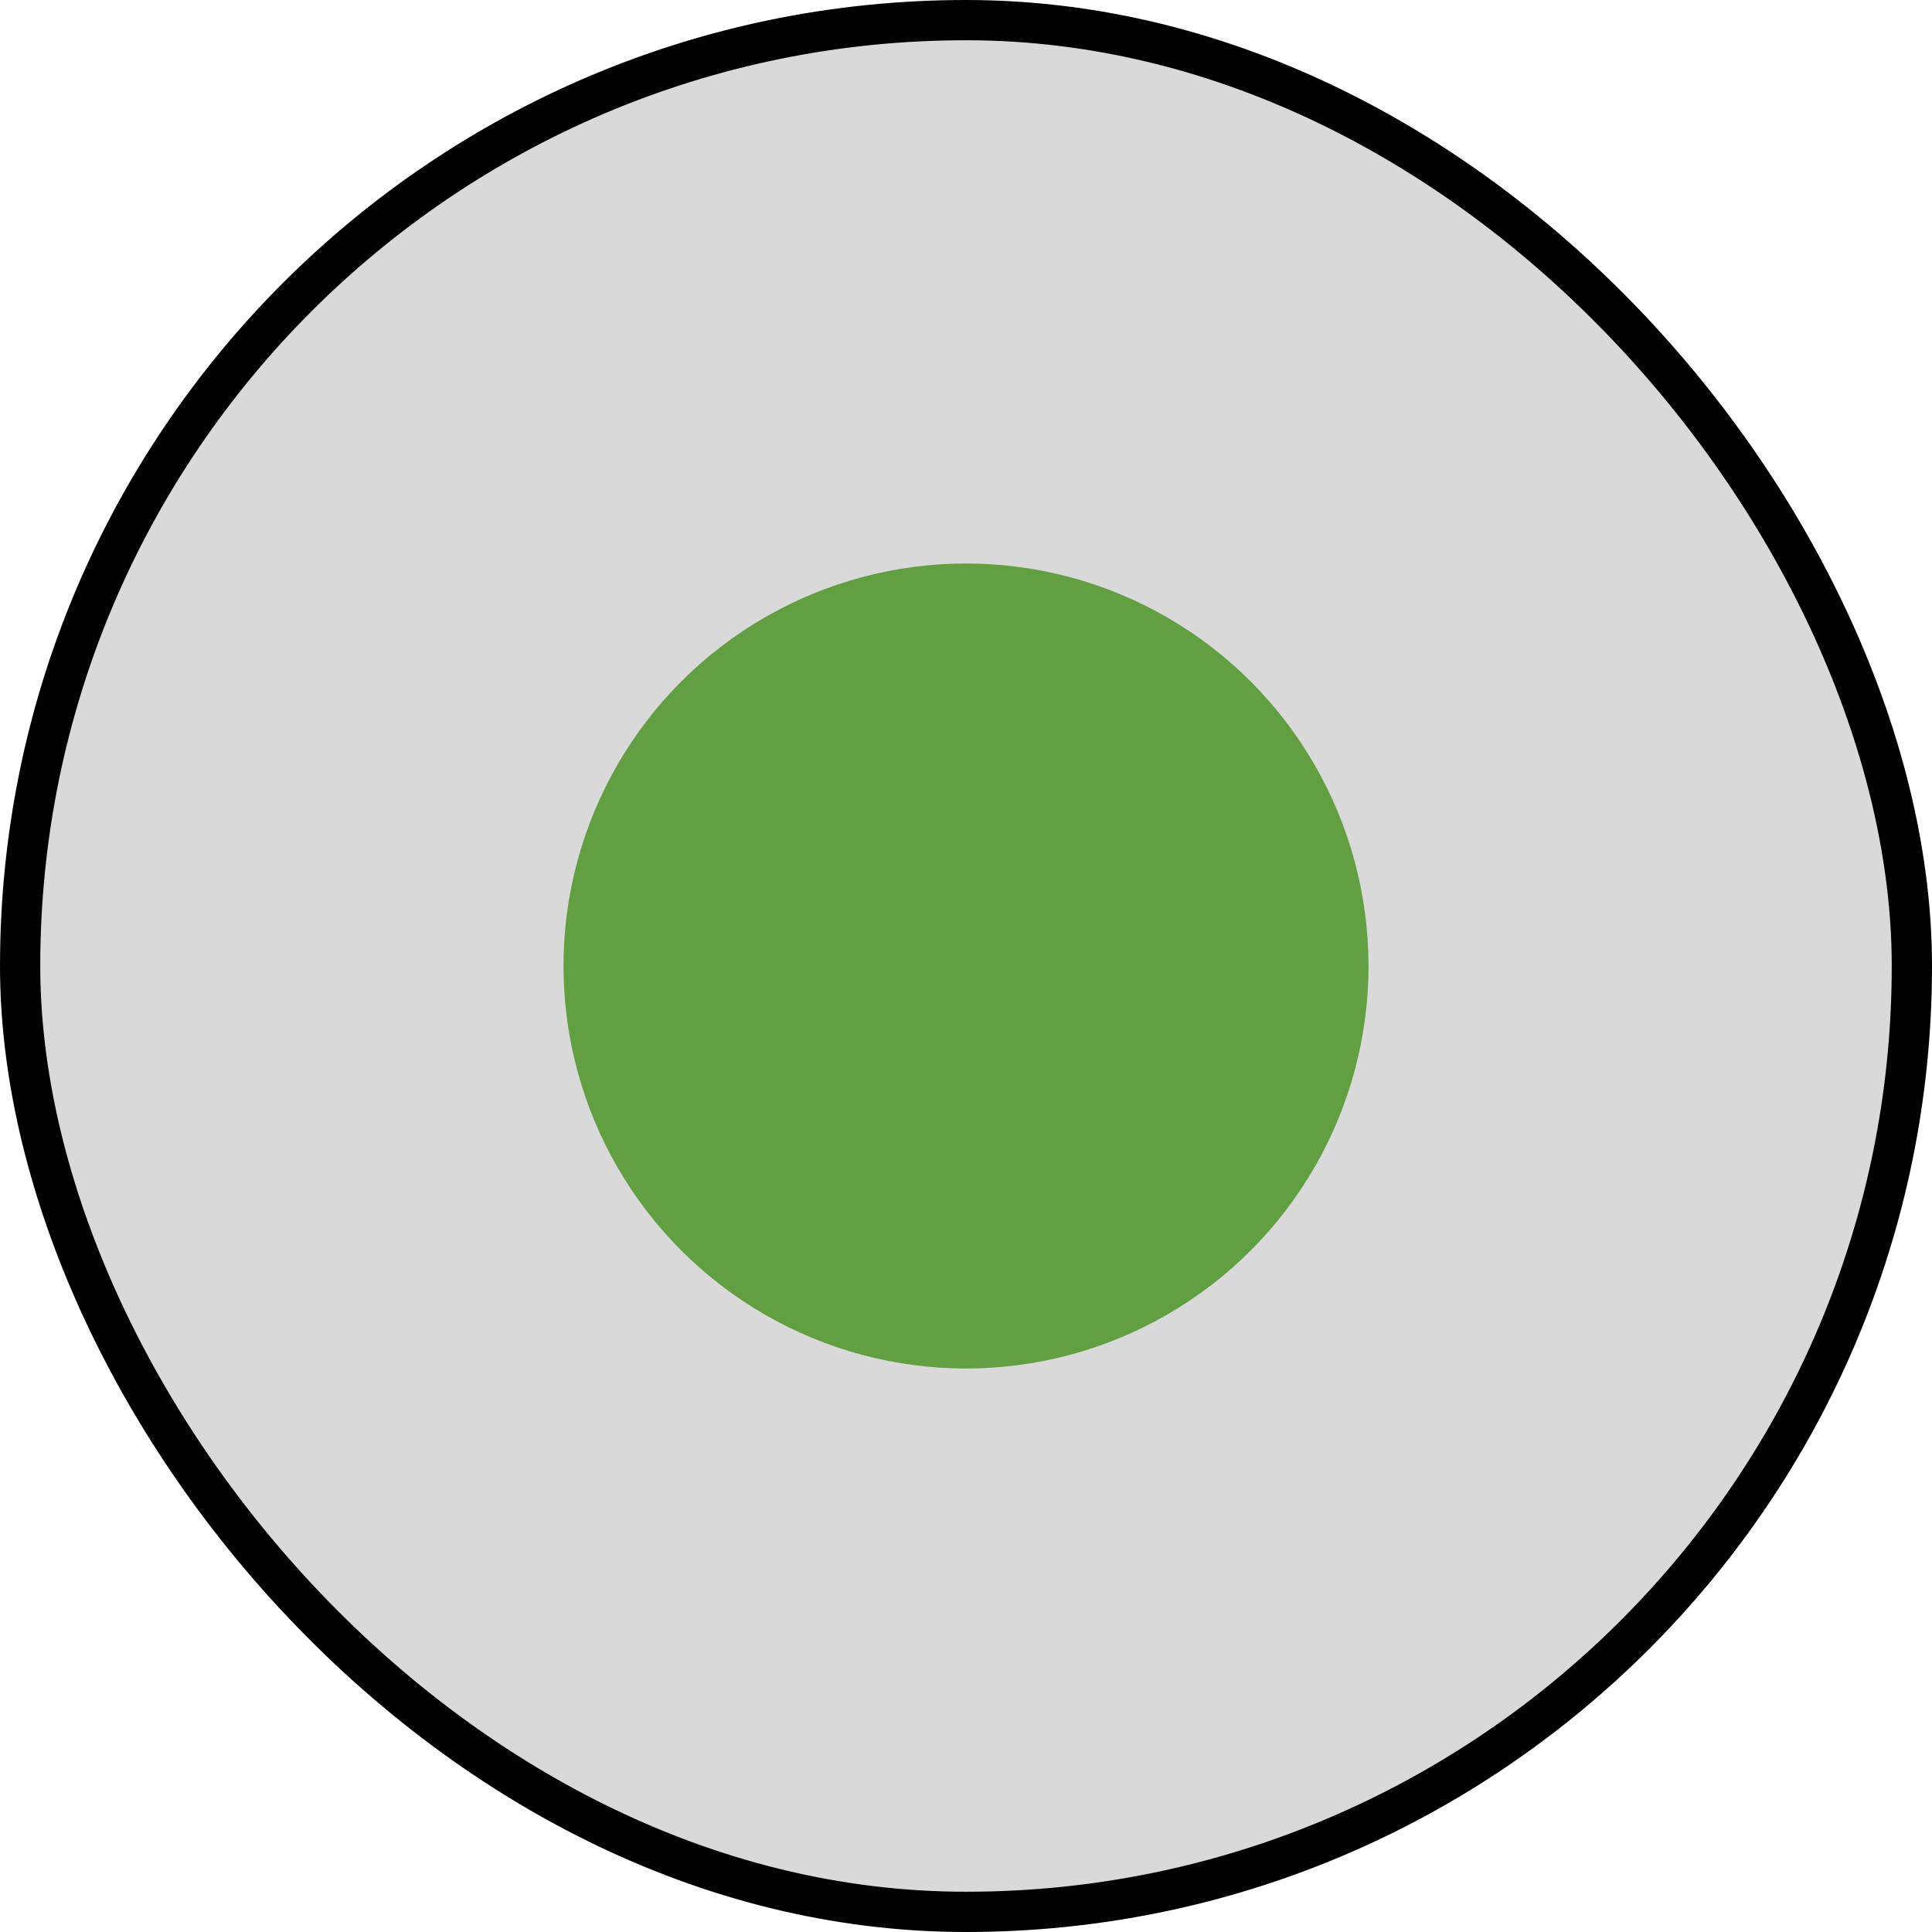 <svg width="48" height="48" viewBox="0 0 48 48" fill="none" xmlns="http://www.w3.org/2000/svg">
<rect x="0.5" y="0.5" width="47" height="47" rx="23.5" fill="#D9D9D9"/>
<rect x="0.5" y="0.5" width="47" height="47" rx="23.5" stroke="black"/>
<circle cx="24" cy="24" r="10" fill="#629F42"/>
</svg>
